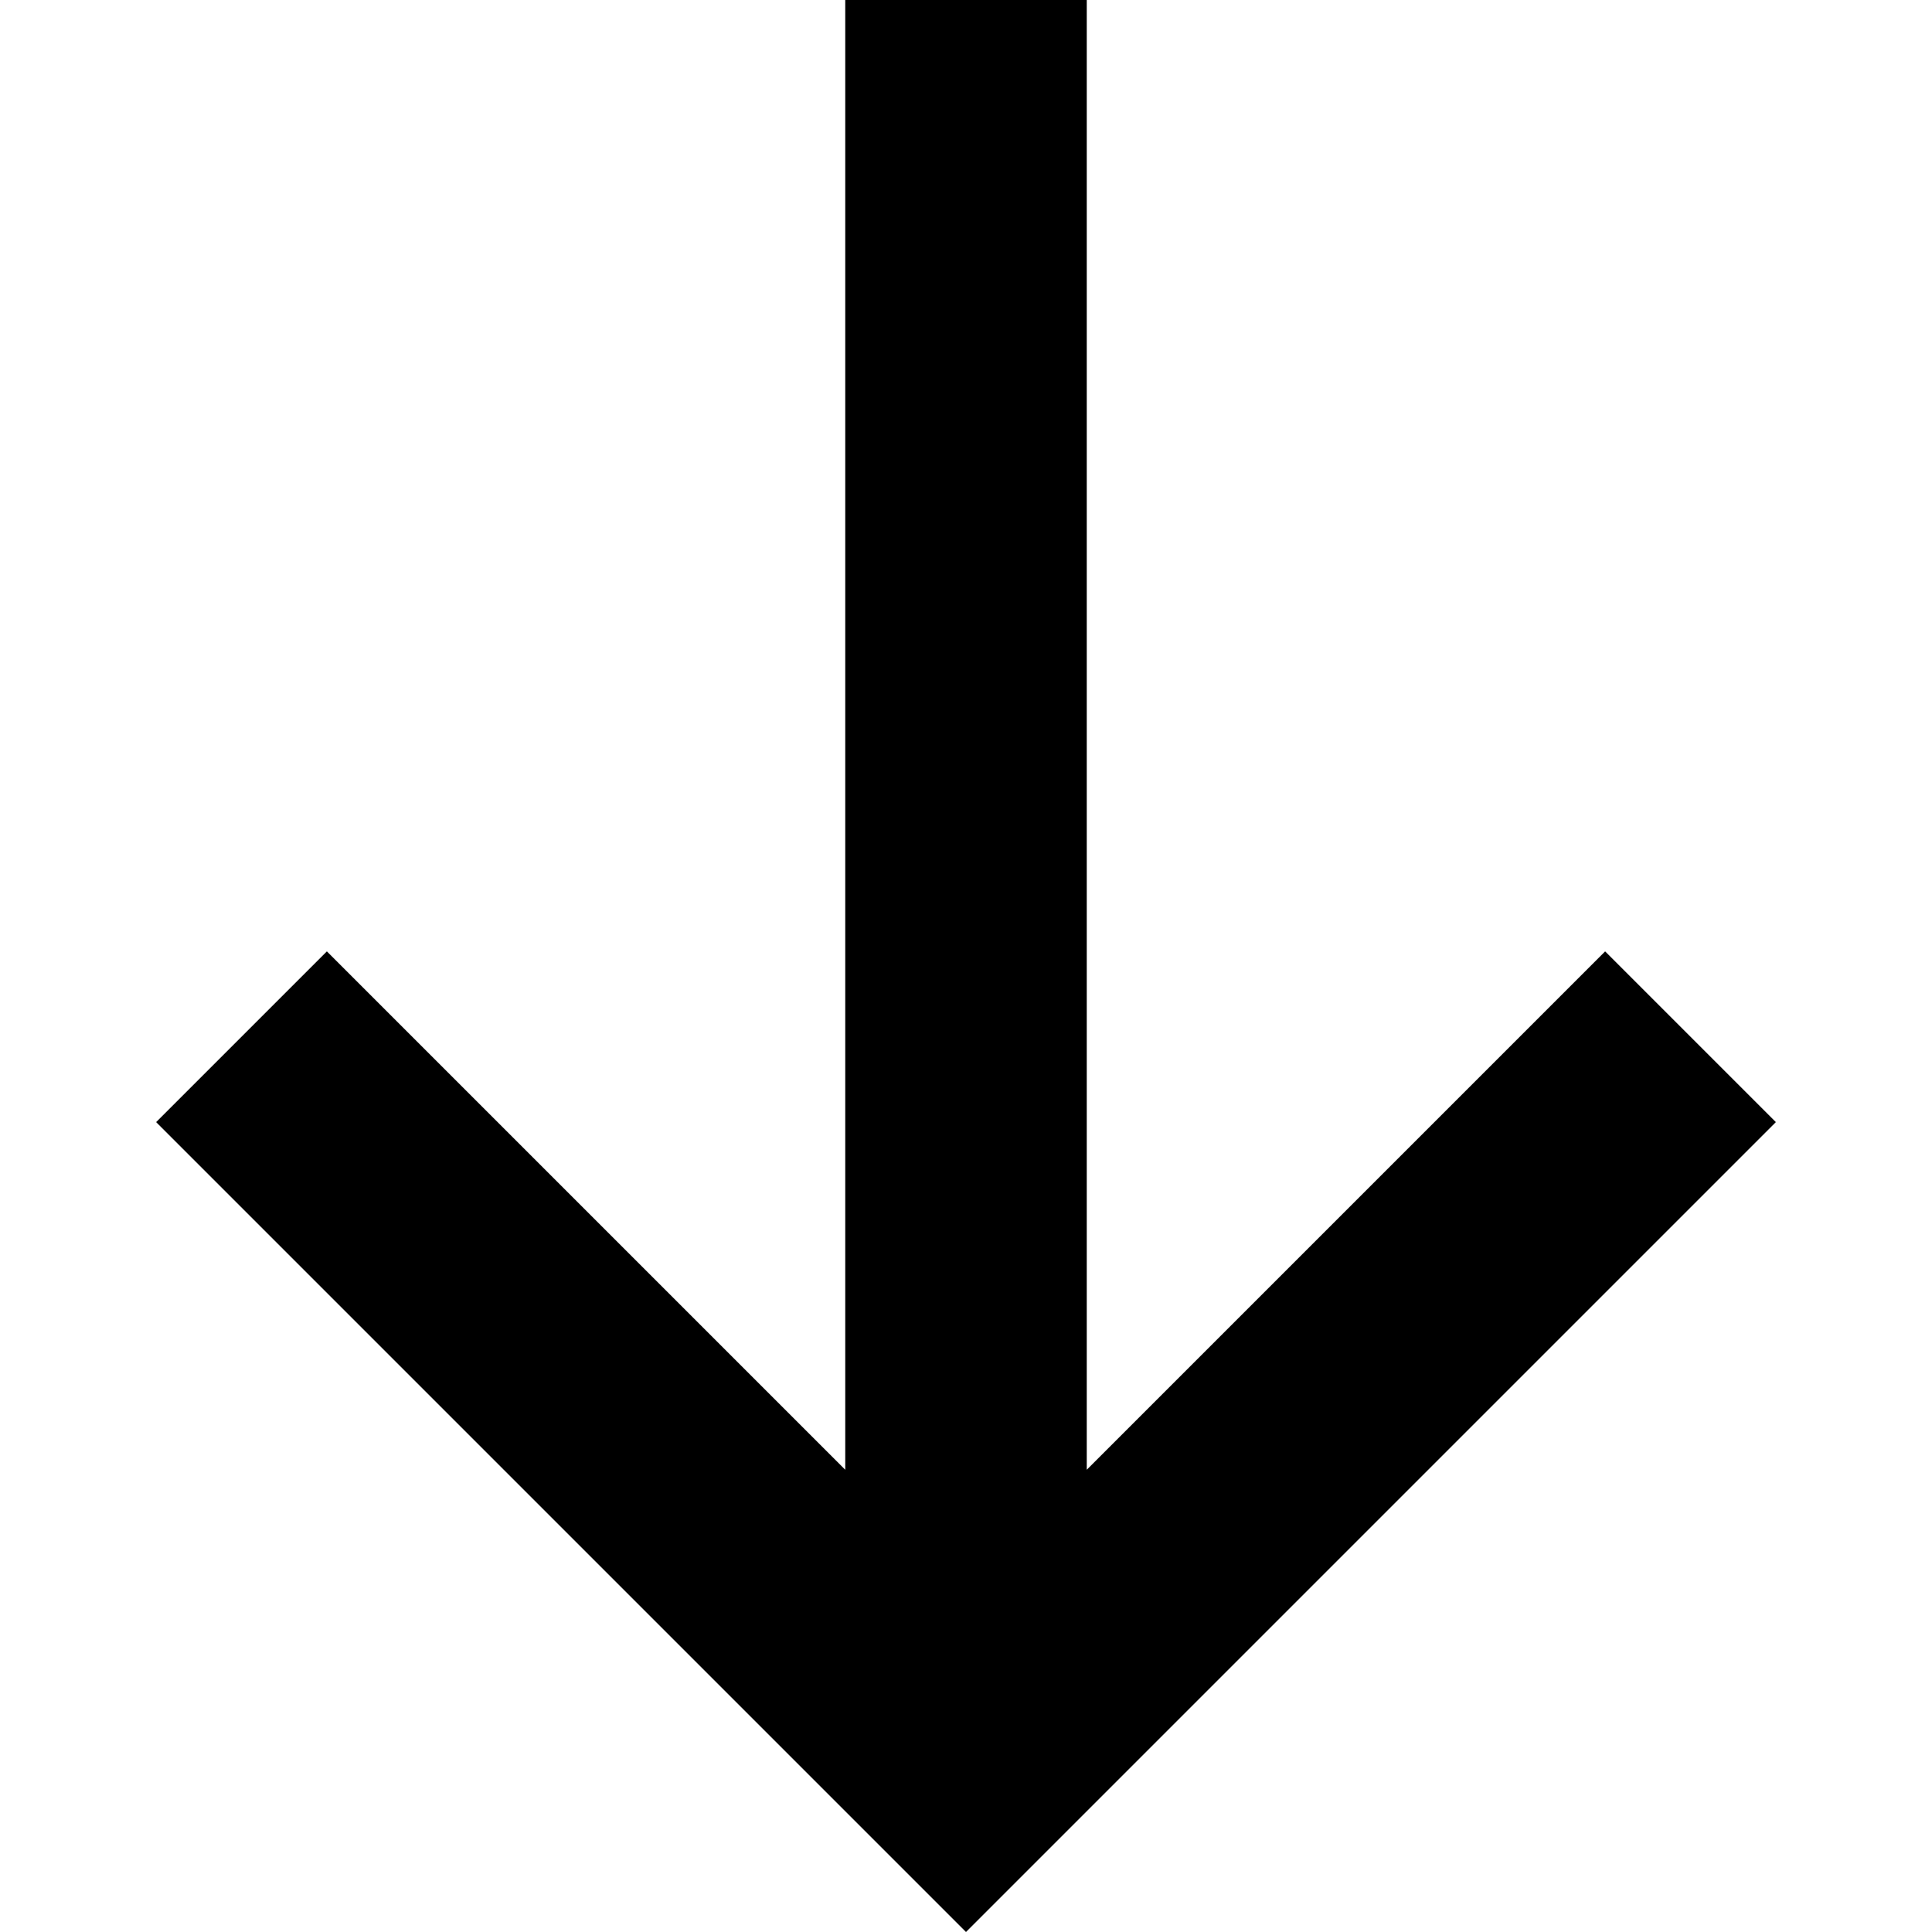 <svg xmlns="http://www.w3.org/2000/svg" xmlns:xlink="http://www.w3.org/1999/xlink" id="Layer_1" width="16" height="16" x="0" y="0" enable-background="new 0 0 16 16" version="1.1" viewBox="0 0 16 16" xml:space="preserve"><polygon points="7 0 7 12.172 2.707 7.879 1.293 9.293 8 16 14.707 9.293 13.293 7.879 9 12.172 9 0"/></svg>